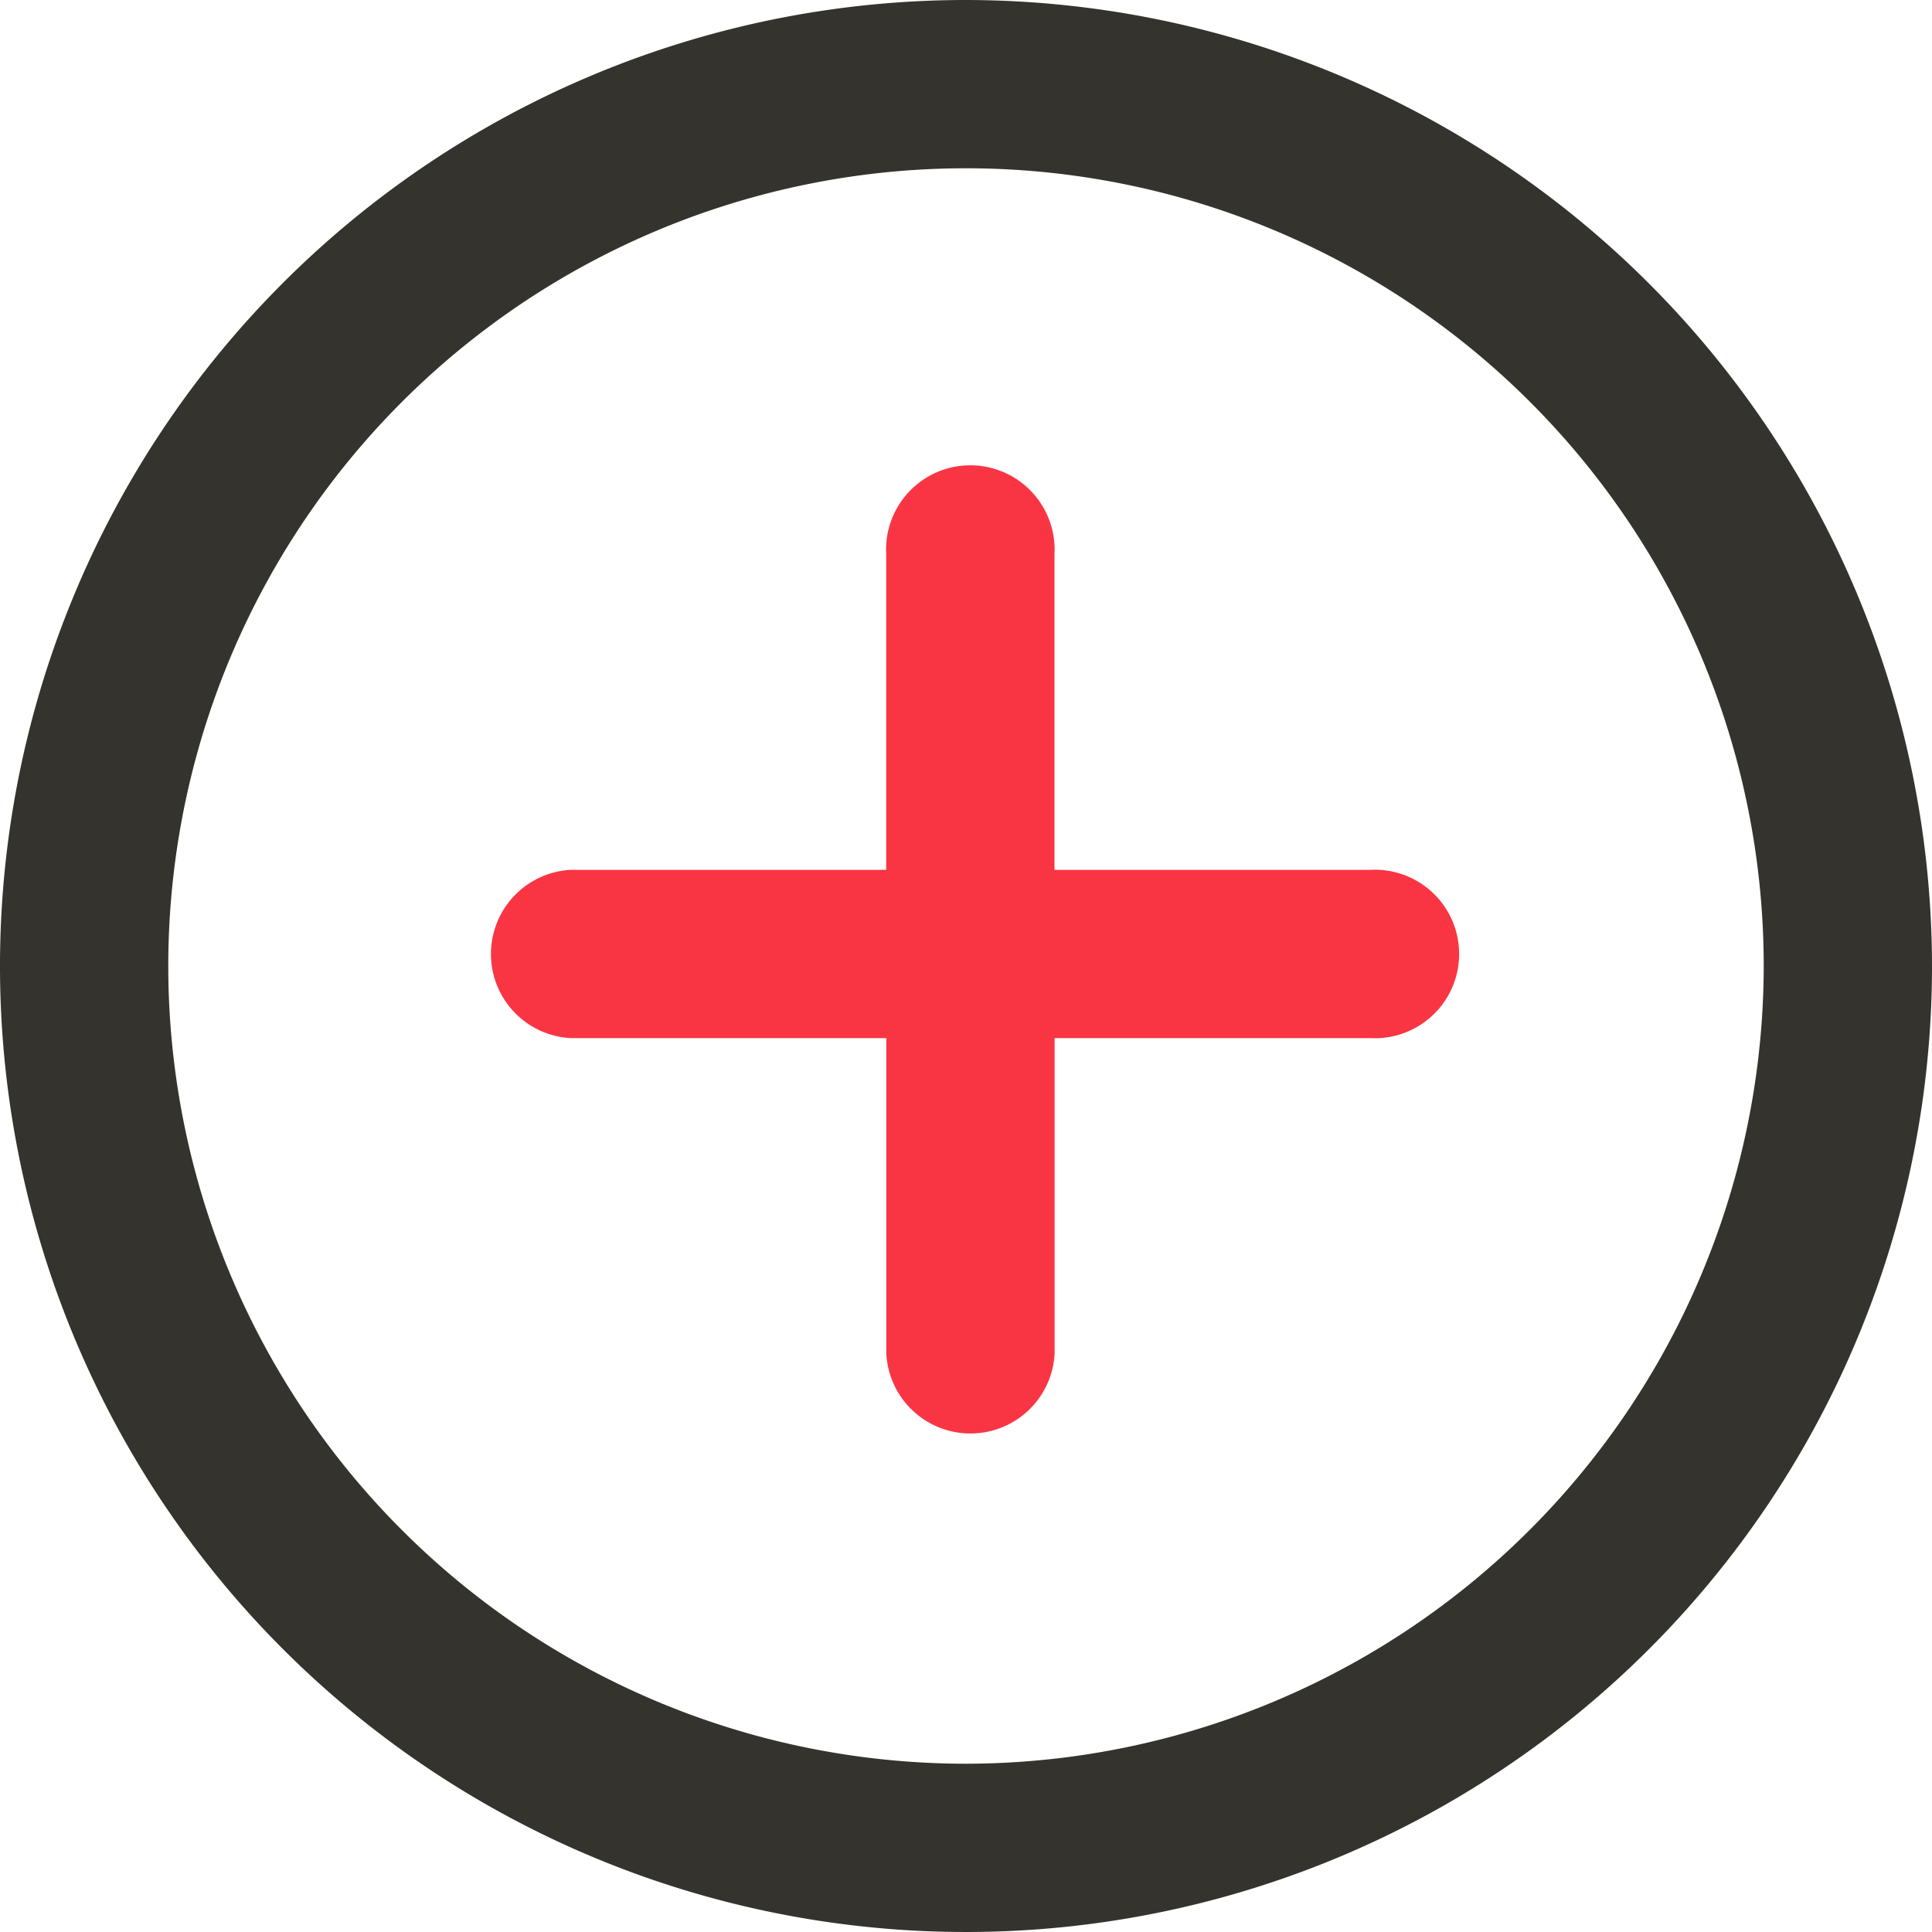 <?xml version="1.0" encoding="UTF-8"?>
<svg xmlns="http://www.w3.org/2000/svg" width="61.904" height="61.904" viewBox="0 0 61.904 61.904">
  <g id="添加" transform="translate(-100.557 -100.557)">
    <path id="路径_697" d="M131.509,100.557a30.952,30.952,0,1,0,30.952,30.952A30.988,30.988,0,0,0,131.509,100.557Zm0,56.512a25.56,25.56,0,1,1,25.56-25.56A25.589,25.589,0,0,1,131.509,157.069Z" transform="translate(0 0)" fill="#34332e"></path>
    <path id="路径_698" d="M336.077,313.56H325.962V303.445a2.7,2.7,0,1,0-5.392,0V313.56H310.459a2.7,2.7,0,0,0,0,5.392h10.115v10.115a2.7,2.7,0,0,0,5.392,0V318.952h10.115a2.7,2.7,0,1,0,0-5.392Z" transform="translate(-191.618 -185.132)" fill="#fa3543"></path>
  </g>
</svg>
